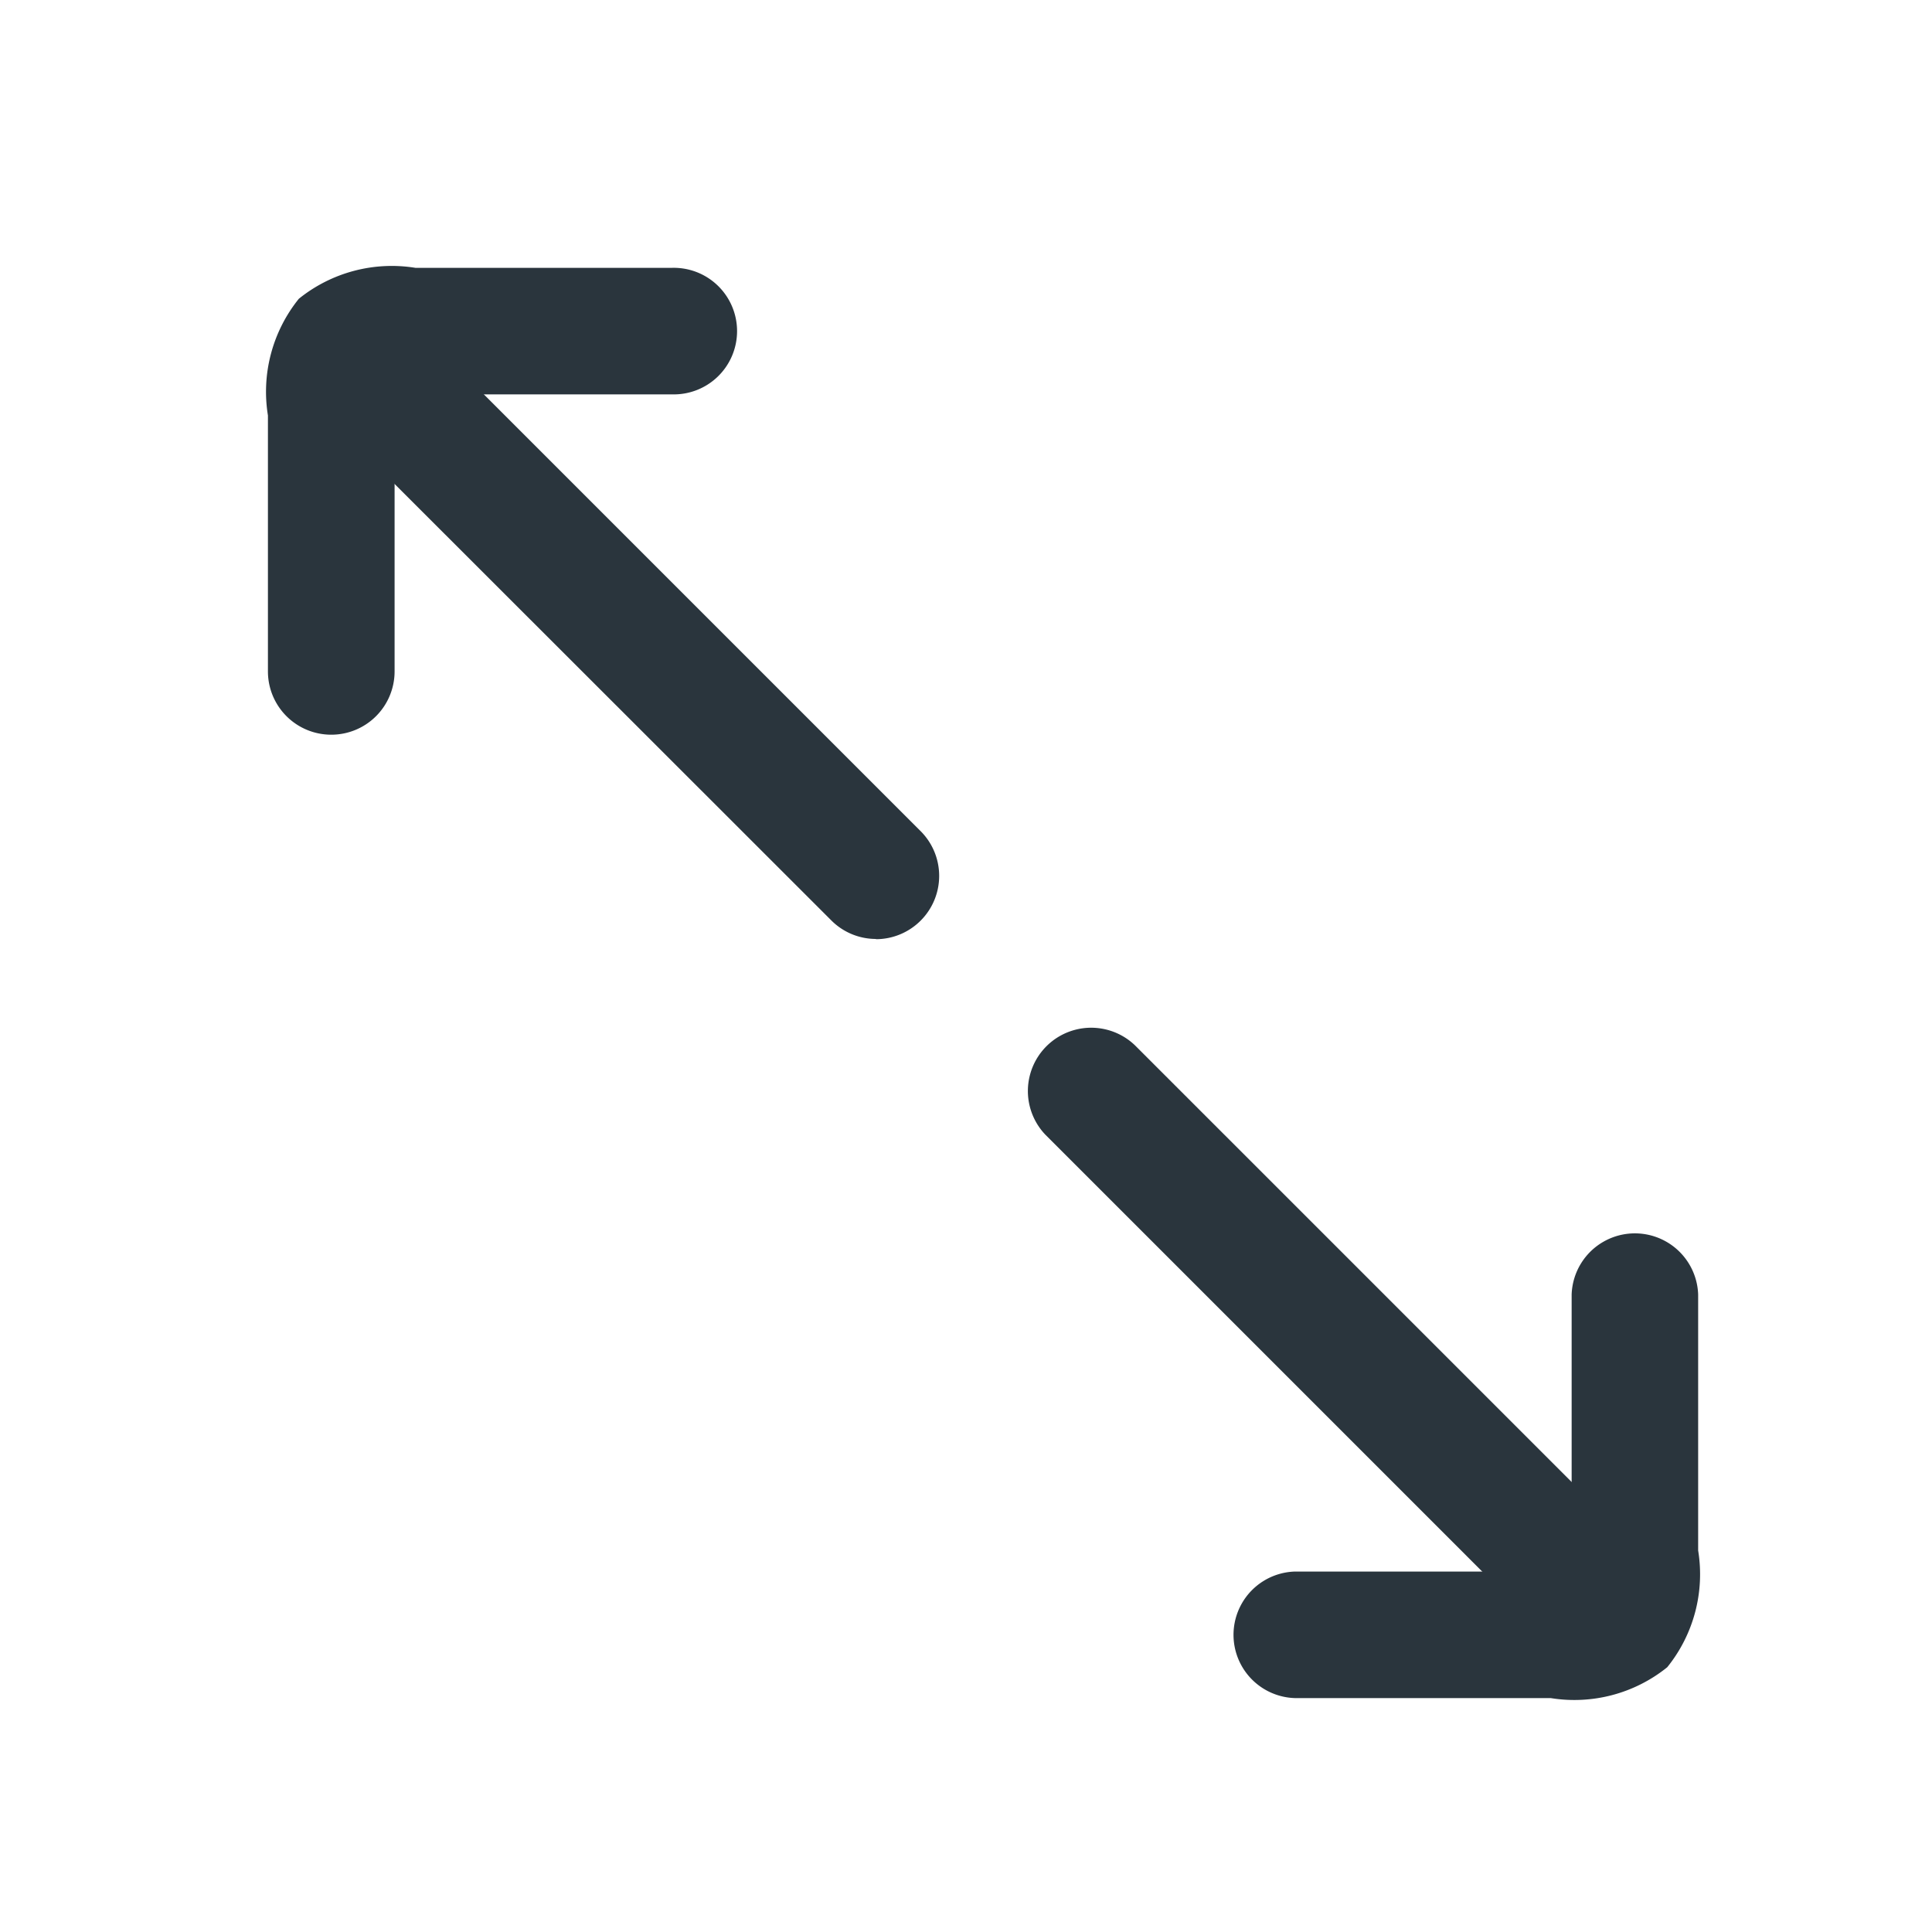 <svg xmlns="http://www.w3.org/2000/svg" xmlns:xlink="http://www.w3.org/1999/xlink" width="25" height="25" viewBox="0 0 25 25">
  <defs>
    <clipPath id="clip-path">
      <rect id="Rectangle_9" data-name="Rectangle 9" width="25" height="25" fill="#fff"/>
    </clipPath>
  </defs>
  <g id="Mask_Group_5" data-name="Mask Group 5" clip-path="url(#clip-path)">
    <g id="Group_6" data-name="Group 6" transform="translate(-1.313 -1.542)">
      <g id="I" transform="translate(4.78 5.008)">
        <path id="Path_63" data-name="Path 63" d="M11.1,11.915a.816.816,0,0,1-.579-.24L3.911,5.069A.819.819,0,1,1,5.068,3.911l6.607,6.607a.819.819,0,0,1-.579,1.4Z" transform="translate(-3.231 -3.231)" fill="#2a353d"/>
        <path id="Path_64" data-name="Path 64" d="M4.086,9.309a.819.819,0,0,1-.819-.819V5.178a1.916,1.916,0,0,1,.4-1.51,1.916,1.916,0,0,1,1.51-.4H8.49a.819.819,0,1,1,0,1.637H4.906c0,.085,0,.181,0,.272V8.491A.819.819,0,0,1,4.086,9.309Z" transform="translate(-3.267 -3.268)" fill="#2a353d"/>
        <path id="Path_65" data-name="Path 65" d="M19.693,20.511a.816.816,0,0,1-.579-.24l-6.607-6.607a.819.819,0,0,1,1.158-1.158l6.607,6.607a.819.819,0,0,1-.579,1.4Z" transform="translate(-2.445 -2.445)" fill="#2a353d"/>
        <path id="Path_66" data-name="Path 66" d="M18.821,20.731H15.508a.819.819,0,0,1,0-1.637h3.585c0-.085,0-.181,0-.272V15.508a.819.819,0,0,1,1.637,0v3.313a1.915,1.915,0,0,1-.4,1.511A1.915,1.915,0,0,1,18.821,20.731Z" transform="translate(-2.223 -2.224)" fill="#2a353d"/>
      </g>
    </g>
  </g>
</svg>
